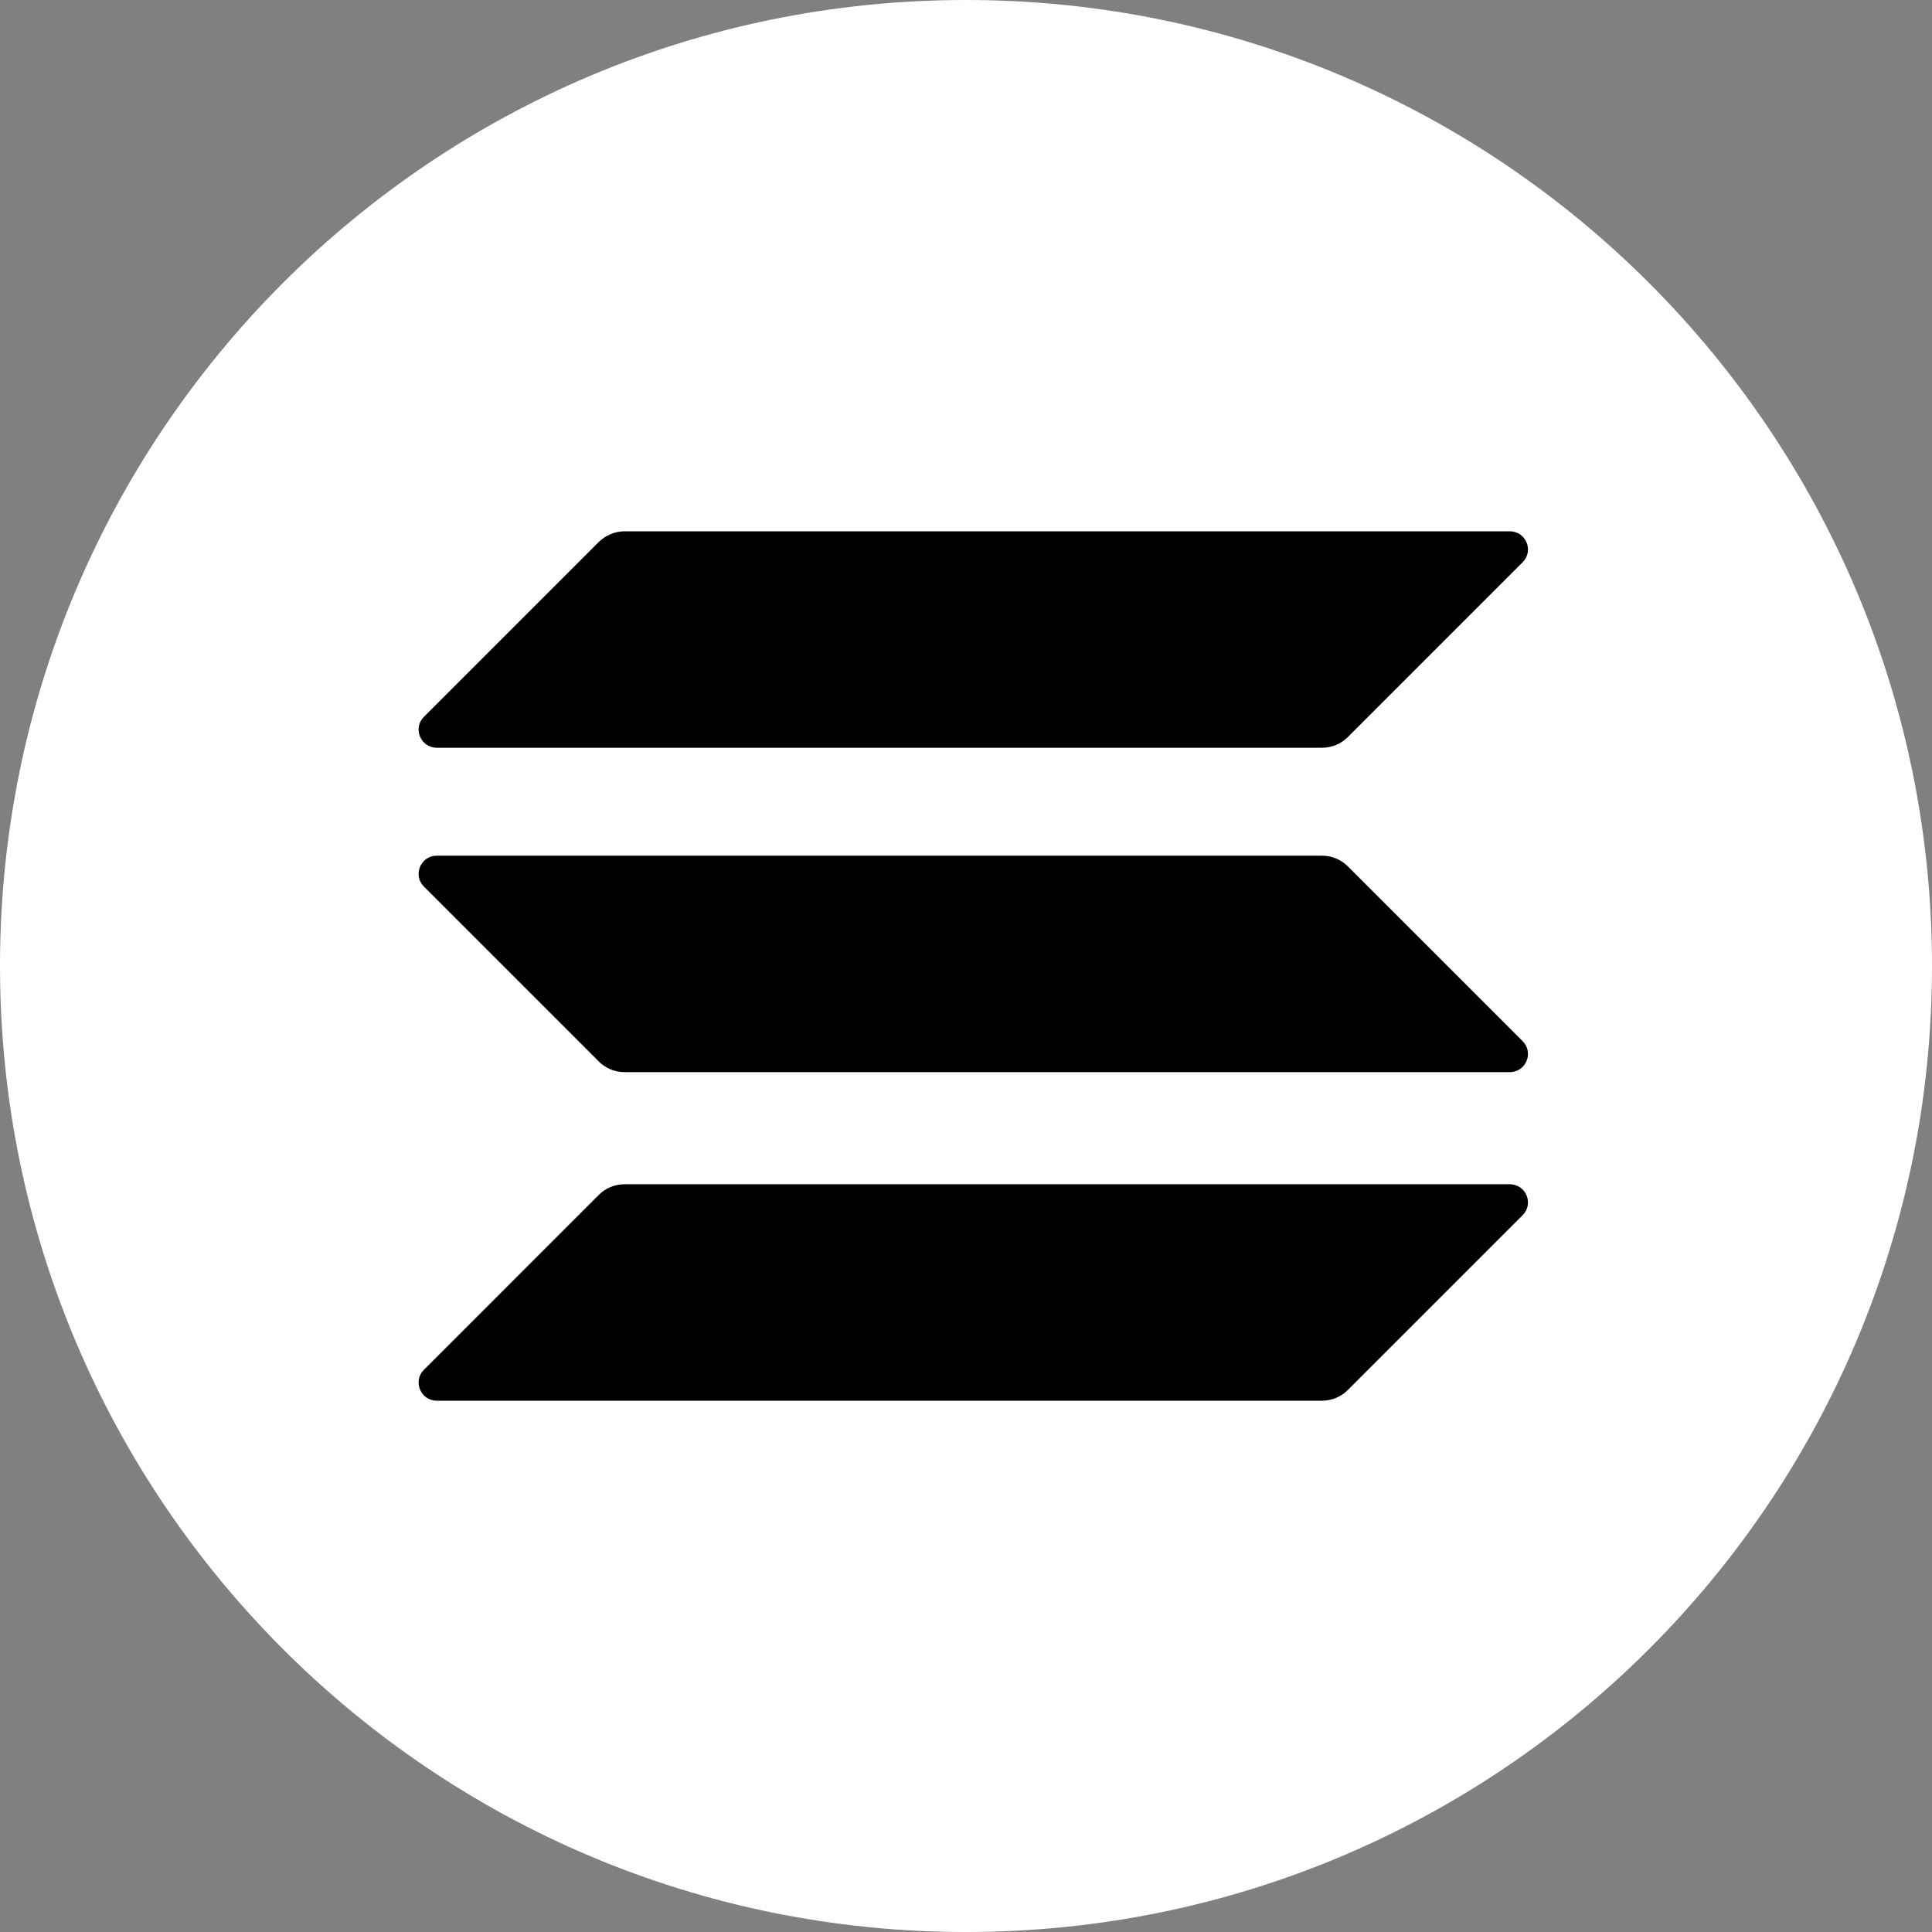 <svg width="256" height="256" viewBox="0 0 256 256" fill="none" xmlns="http://www.w3.org/2000/svg">
<rect x="0" y="0" width="256" height="256" fill="#808080" stroke="none"/>
<g clip-path="url(#clip0_485_1485)">
<g clip-path="url(#clip1_485_1485)">
<path d="M128 256C198.692 256 256 198.692 256 128C256 57.308 198.692 0 128 0C57.308 0 0 57.308 0 128C0 198.692 57.308 256 128 256Z" fill="white"/>
<path d="M79.349 158.324C80.236 157.437 81.456 156.92 82.75 156.92H200.056C202.2 156.92 203.272 159.507 201.756 161.022L178.583 184.195C177.696 185.082 176.477 185.6 175.183 185.6H57.877C55.733 185.6 54.661 183.013 56.176 181.497L79.349 158.324Z" fill="black"/>
<path d="M79.349 71.804C80.273 70.917 81.493 70.4 82.75 70.4H200.056C202.2 70.4 203.272 72.987 201.756 74.502L178.583 97.675C177.696 98.562 176.477 99.08 175.183 99.08H57.877C55.733 99.08 54.661 96.493 56.176 94.977L79.349 71.804Z" fill="black"/>
<path d="M178.583 114.787C177.696 113.9 176.477 113.383 175.183 113.383H57.877C55.733 113.383 54.661 115.97 56.176 117.485L79.349 140.658C80.236 141.545 81.456 142.063 82.75 142.063H200.056C202.2 142.063 203.272 139.476 201.756 137.96L178.583 114.787Z" fill="black"/>
</g>
</g>
<defs>
<clipPath id="clip0_485_1485">
<rect width="256" height="256" fill="white"/>
</clipPath>
<clipPath id="clip1_485_1485">
<rect width="256" height="256" fill="white"/>
</clipPath>
</defs>
</svg>
